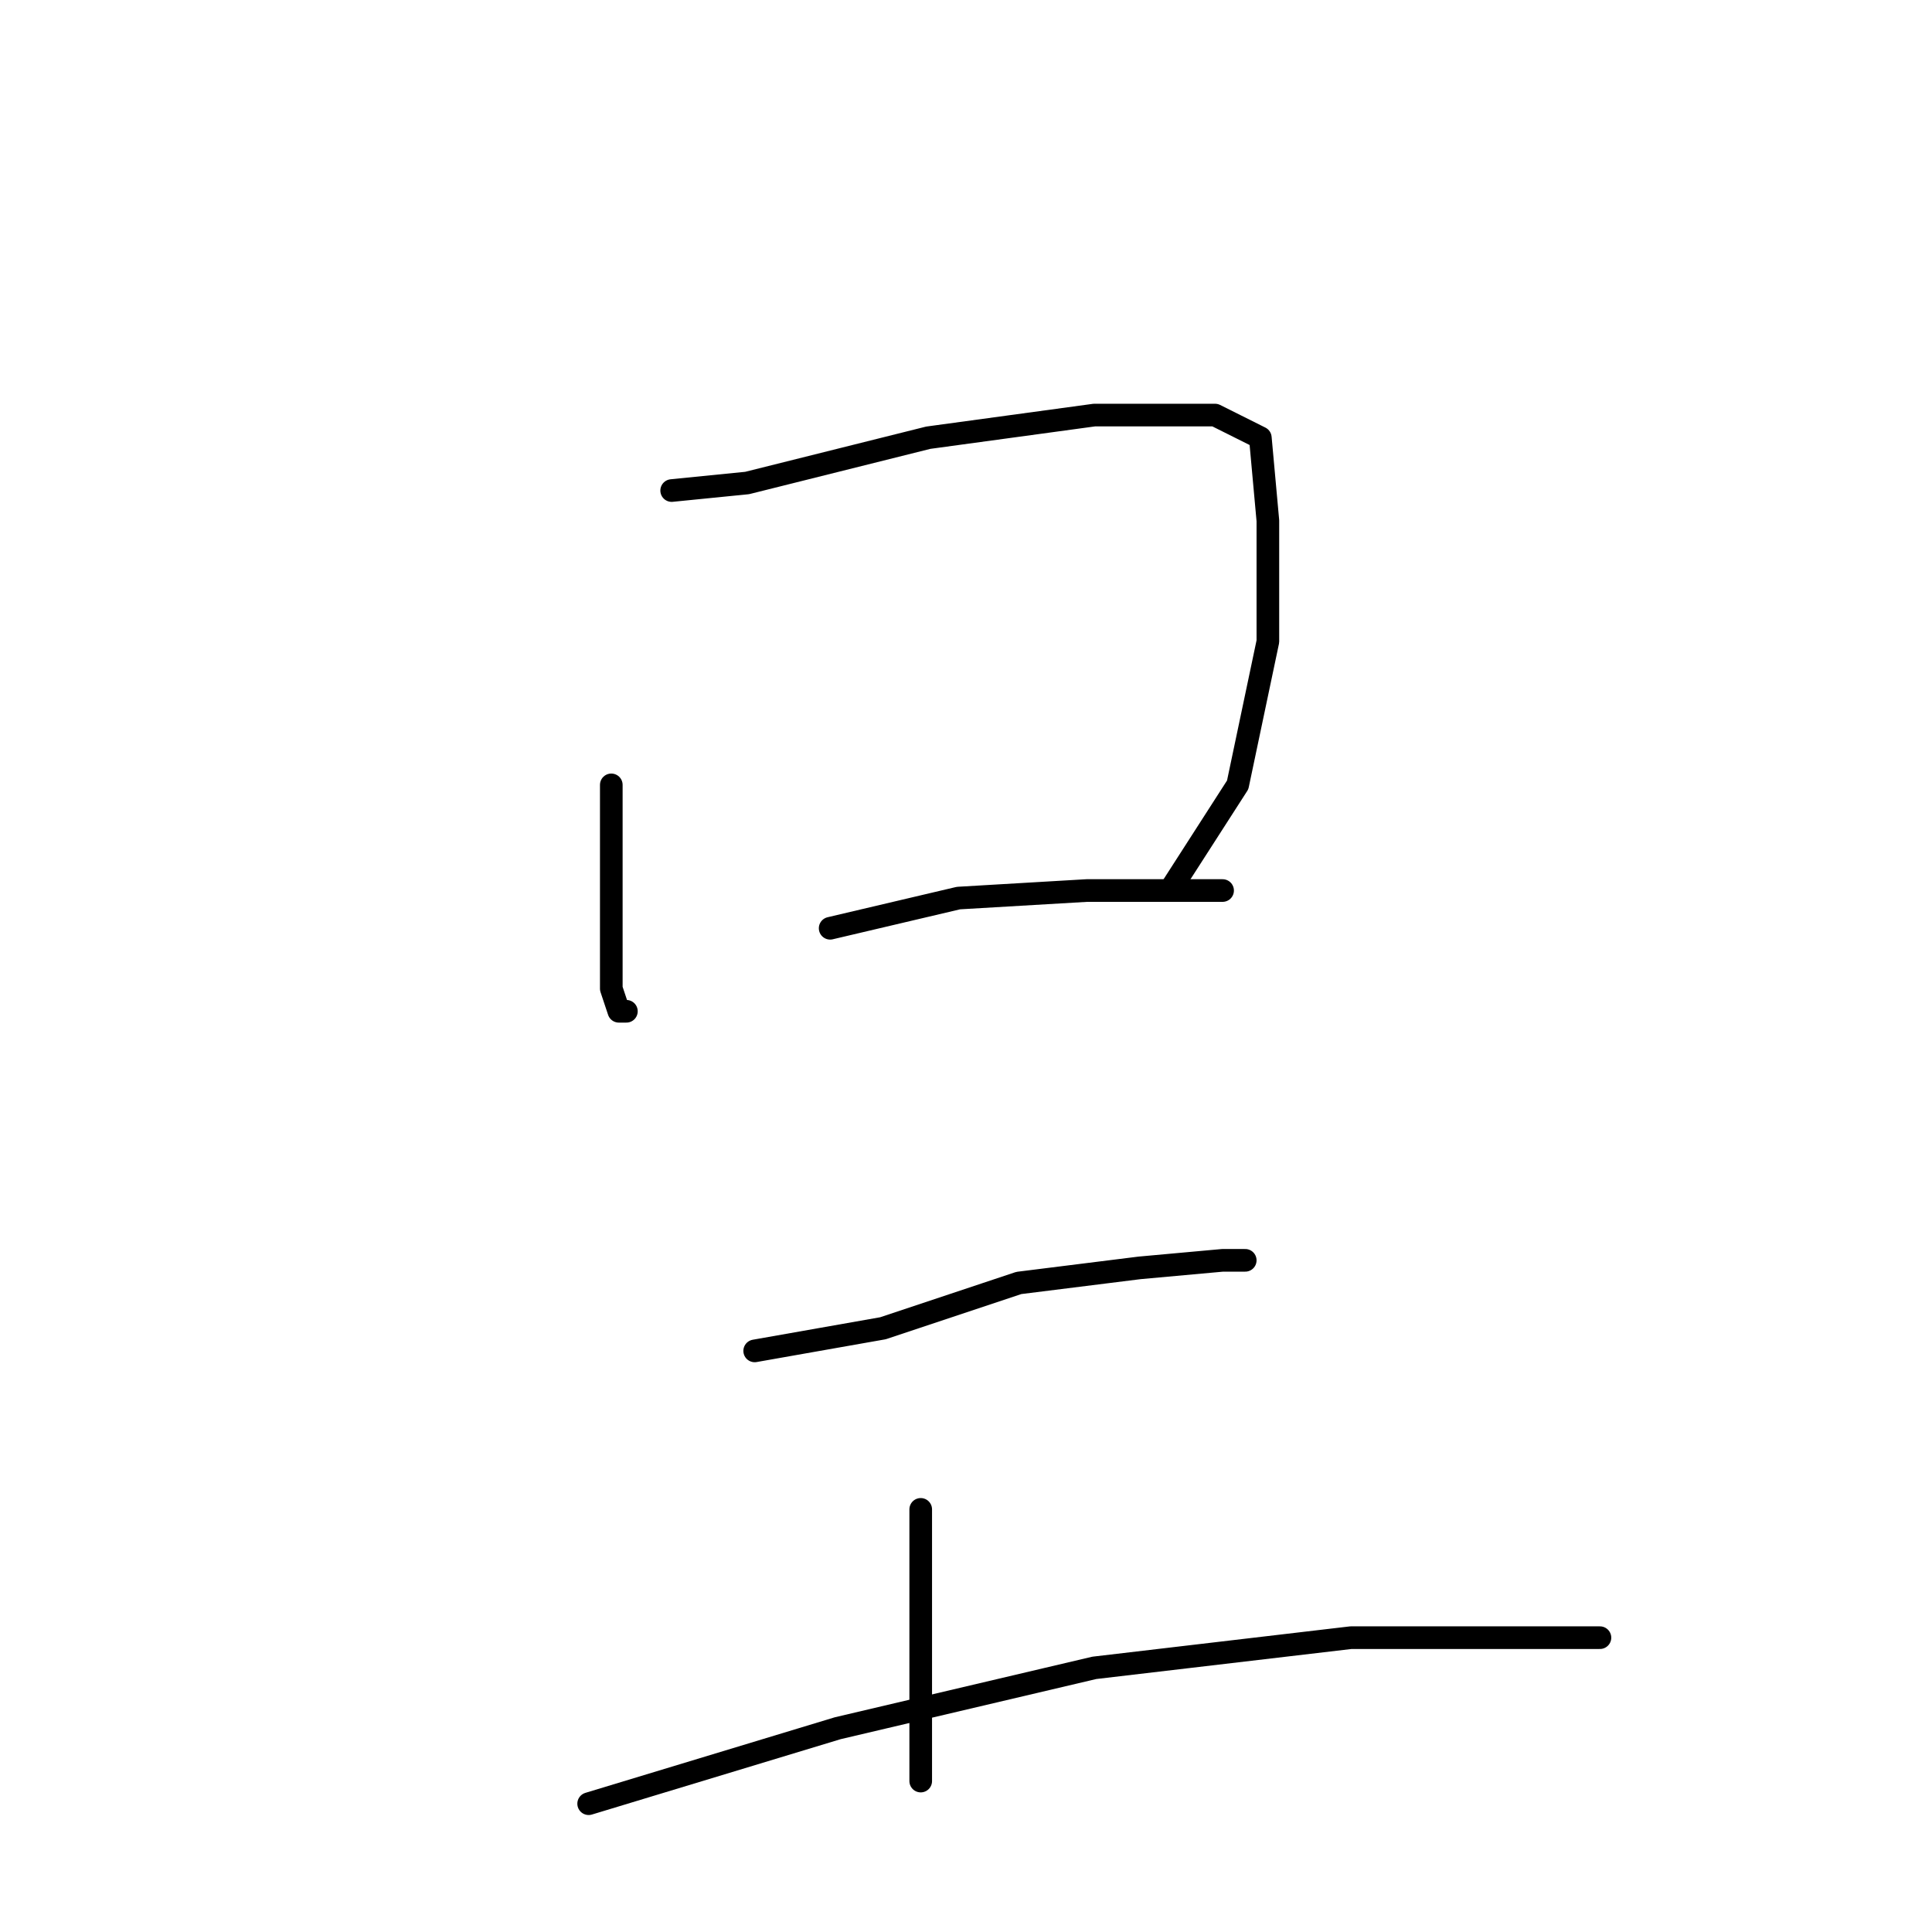 <?xml version="1.0" standalone="no"?>
    <svg width="256" height="256" xmlns="http://www.w3.org/2000/svg" version="1.1">
    <polyline stroke="black" stroke-width="3" stroke-linecap="round" fill="transparent" stroke-linejoin="round" points="81 104 81 118 81 131 82 134 83 134 83 134 " />
        <polyline stroke="black" stroke-width="3" stroke-linecap="round" fill="transparent" stroke-linejoin="round" points="89 65 99 64 123 58 145 55 161 55 167 58 168 69 168 85 164 104 155 118 155 118 " />
        <polyline stroke="black" stroke-width="3" stroke-linecap="round" fill="transparent" stroke-linejoin="round" points="110 123 127 119 144 118 158 118 162 118 162 118 " />
        <polyline stroke="black" stroke-width="3" stroke-linecap="round" fill="transparent" stroke-linejoin="round" points="100 179 117 176 135 170 151 168 162 167 165 167 165 167 " />
        <polyline stroke="black" stroke-width="3" stroke-linecap="round" fill="transparent" stroke-linejoin="round" points="122 200 122 214 122 228 122 236 122 236 " />
        <polyline stroke="black" stroke-width="3" stroke-linecap="round" fill="transparent" stroke-linejoin="round" points="78 239 111 229 145 221 179 217 203 217 212 217 212 217 " />
        </svg>